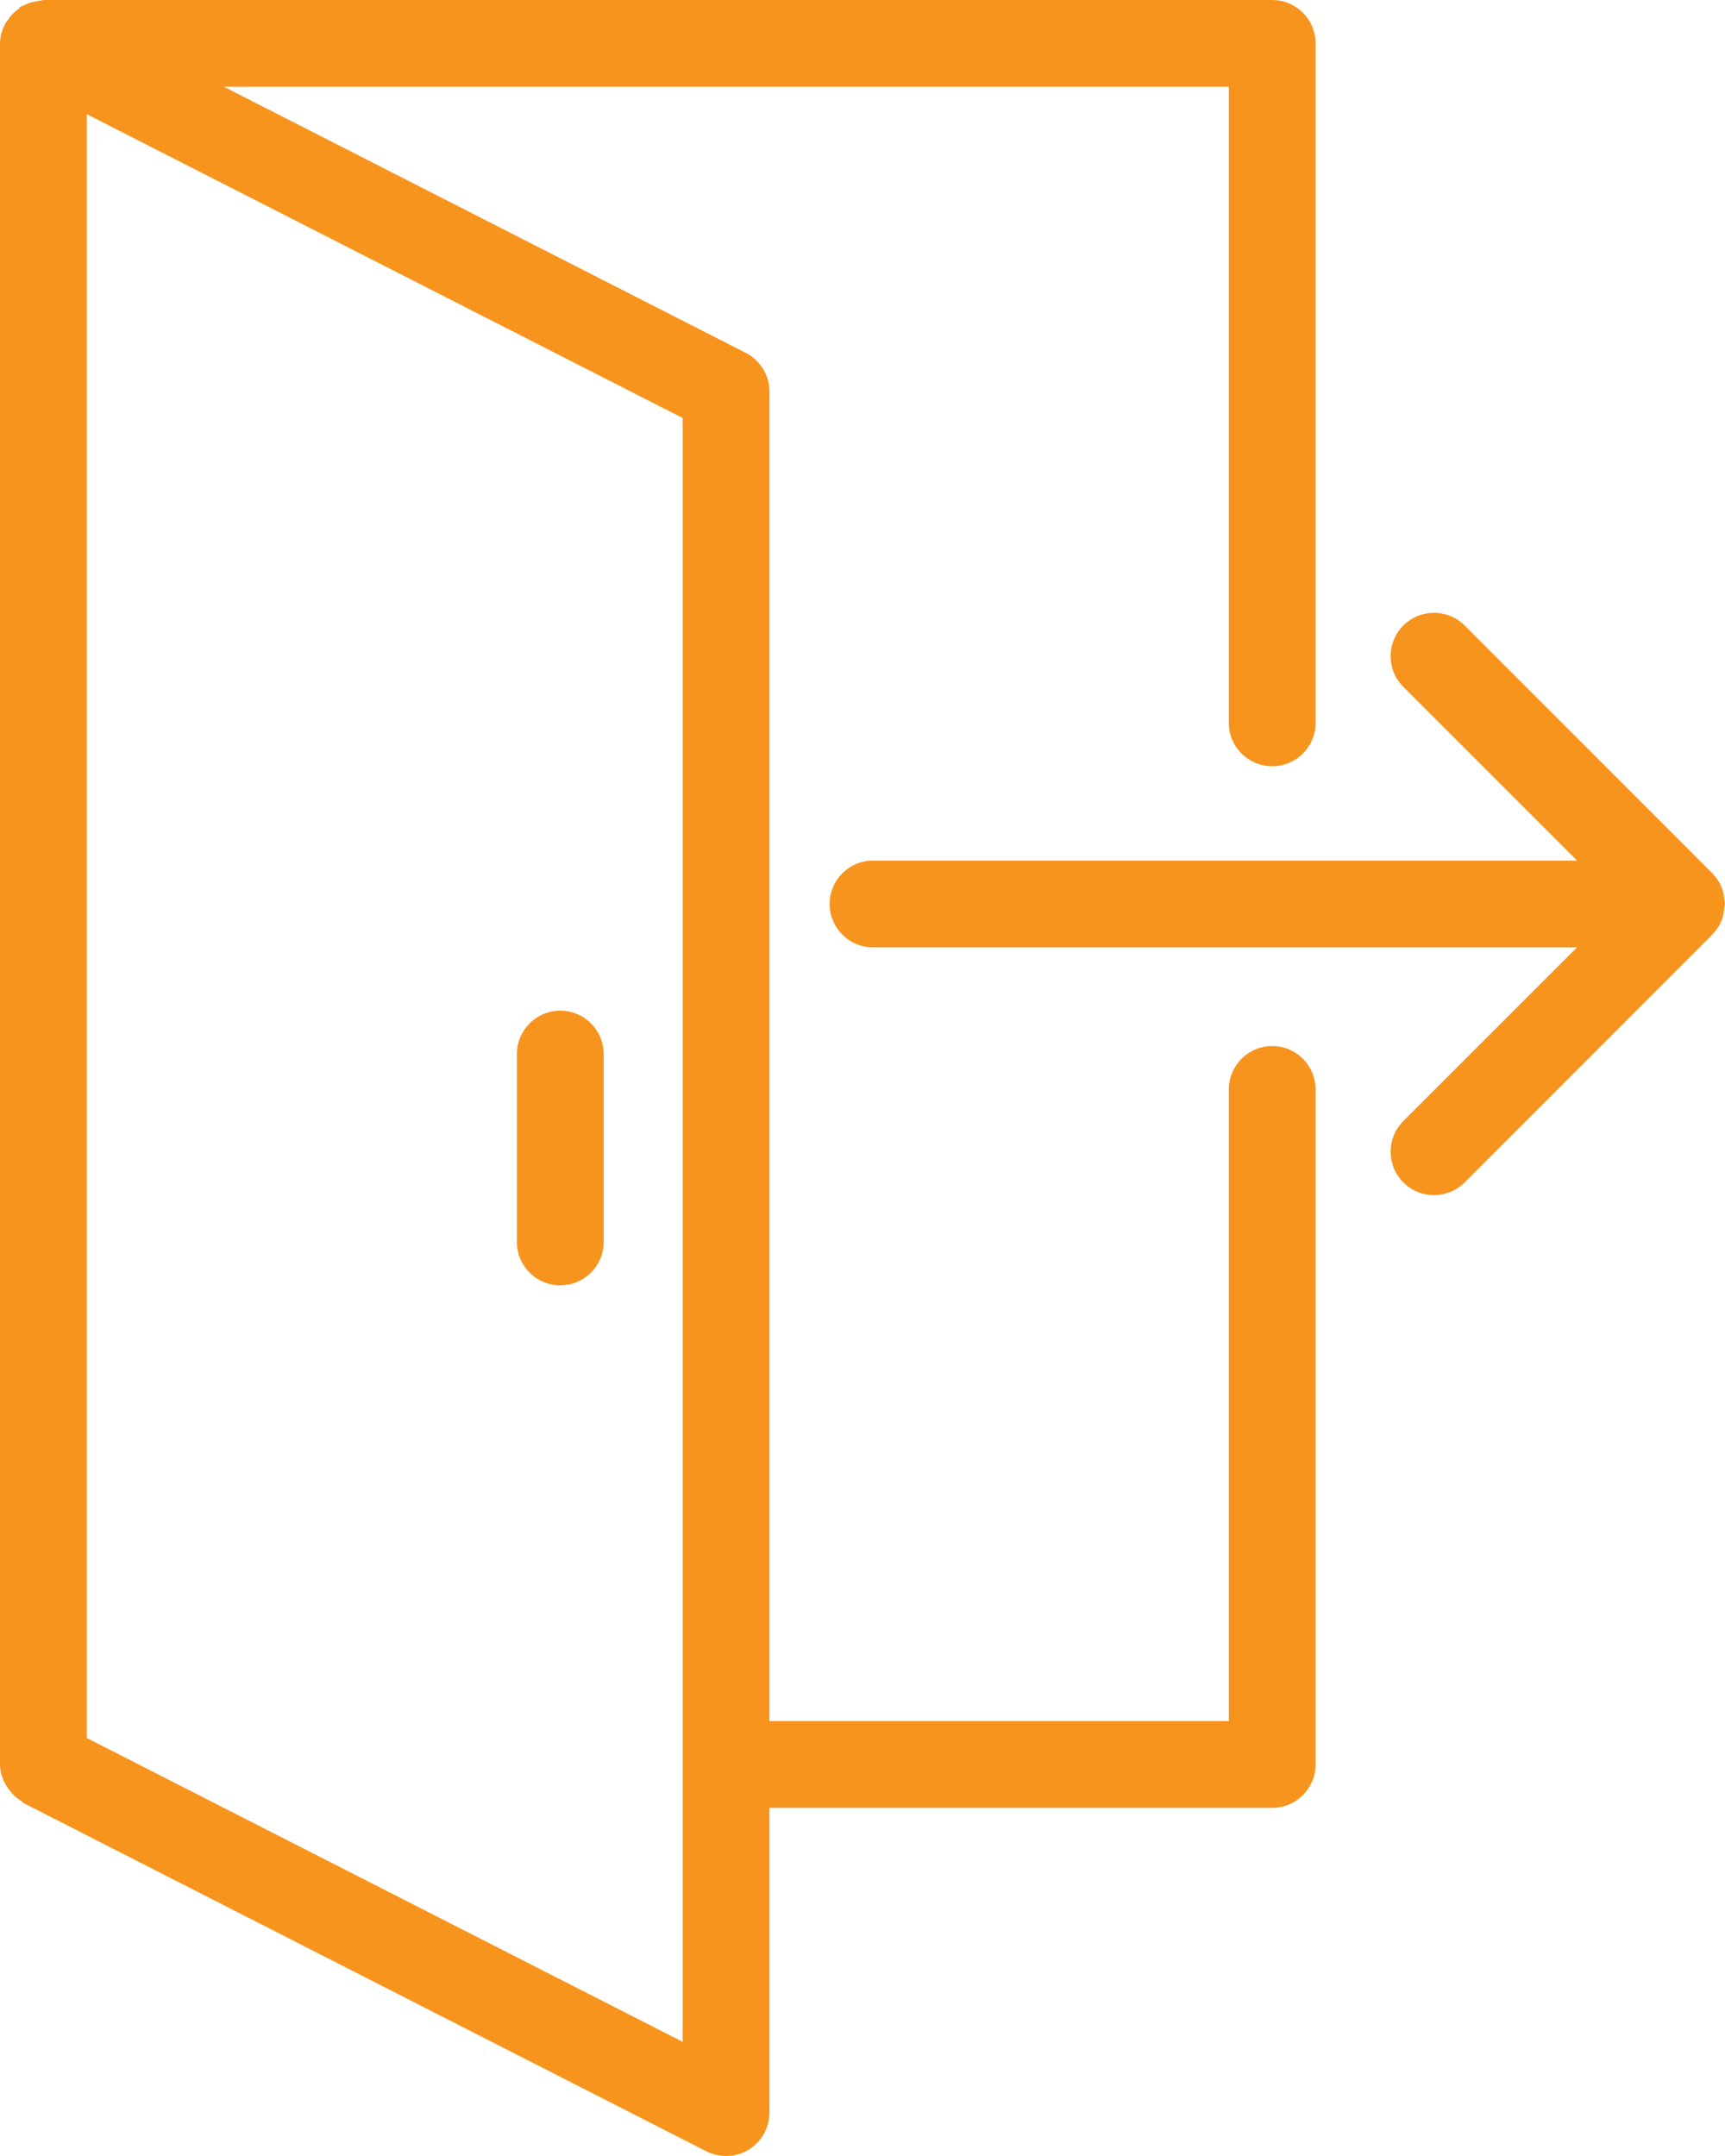<?xml version="1.0" encoding="utf-8"?>
<!-- Generator: Adobe Illustrator 15.0.0, SVG Export Plug-In . SVG Version: 6.00 Build 0)  -->
<!DOCTYPE svg PUBLIC "-//W3C//DTD SVG 1.1//EN" "http://www.w3.org/Graphics/SVG/1.1/DTD/svg11.dtd">
<svg version="1.1" id="Слой_1" xmlns="http://www.w3.org/2000/svg" xmlns:xlink="http://www.w3.org/1999/xlink" x="0px" y="0px"
	 width="20px" height="25px" viewBox="0 0 20 25" enable-background="new 0 0 20 25" xml:space="preserve">
<g>
	<path fill="#F7941E" d="M14.75,12.129c-0.277,0-0.503,0.226-0.503,0.504v7.324H8.921V4.539c0-0.188-0.106-0.361-0.274-0.447
		L2.596,1.006h11.651v7.377c0,0.277,0.226,0.502,0.503,0.502c0.278,0,0.503-0.225,0.503-0.502v-7.88C15.253,0.225,15.028,0,14.75,0
		H0.503C0.499,0,0.495,0.002,0.491,0.002C0.478,0.003,0.466,0.009,0.452,0.01C0.386,0.018,0.325,0.035,0.269,0.066
		C0.26,0.07,0.249,0.069,0.241,0.074C0.229,0.082,0.225,0.096,0.214,0.104c-0.048,0.033-0.087,0.074-0.12,0.123
		C0.082,0.244,0.068,0.26,0.059,0.278C0.024,0.347,0,0.421,0,0.503v19.958c0,0.086,0.028,0.164,0.066,0.234
		c0.011,0.02,0.022,0.035,0.036,0.053c0.039,0.055,0.088,0.102,0.146,0.137c0.011,0.006,0.016,0.018,0.026,0.023l7.914,4.037
		C8.261,24.982,8.34,25,8.418,25c0.092,0,0.183-0.025,0.263-0.074c0.148-0.092,0.24-0.254,0.24-0.428v-3.535h5.829
		c0.278,0,0.503-0.225,0.503-0.502v-7.828C15.253,12.354,15.028,12.129,14.75,12.129z M7.915,23.676l-6.909-3.523V1.324l6.909,3.523
		V23.676z"/>
	<path fill="#F7941E" d="M6.496,14.904c0.278,0,0.503-0.225,0.503-0.502v-2.18c0-0.277-0.225-0.503-0.503-0.503
		s-0.503,0.226-0.503,0.503v2.18C5.993,14.68,6.218,14.904,6.496,14.904z"/>
	<path fill="#F7941E" d="M19.993,10.449c-0.003-0.054-0.011-0.107-0.032-0.159c-0.024-0.061-0.061-0.114-0.106-0.161
		c-0.001,0-0.001-0.002-0.002-0.003l-2.871-2.873c-0.197-0.196-0.516-0.196-0.711,0c-0.197,0.196-0.197,0.515-0.001,0.711
		l2.015,2.015h-8.163c-0.277,0-0.503,0.225-0.503,0.503s0.226,0.503,0.503,0.503h8.163l-2.015,2.015
		c-0.196,0.196-0.196,0.515,0.001,0.711c0.098,0.099,0.226,0.147,0.354,0.147s0.258-0.049,0.356-0.147l2.871-2.873
		c0.001-0.001,0.001-0.003,0.002-0.003c0.046-0.047,0.082-0.101,0.106-0.16c0.021-0.052,0.029-0.106,0.032-0.16
		C19.994,10.502,20,10.492,20,10.481S19.994,10.461,19.993,10.449z"/>
</g>
</svg>
